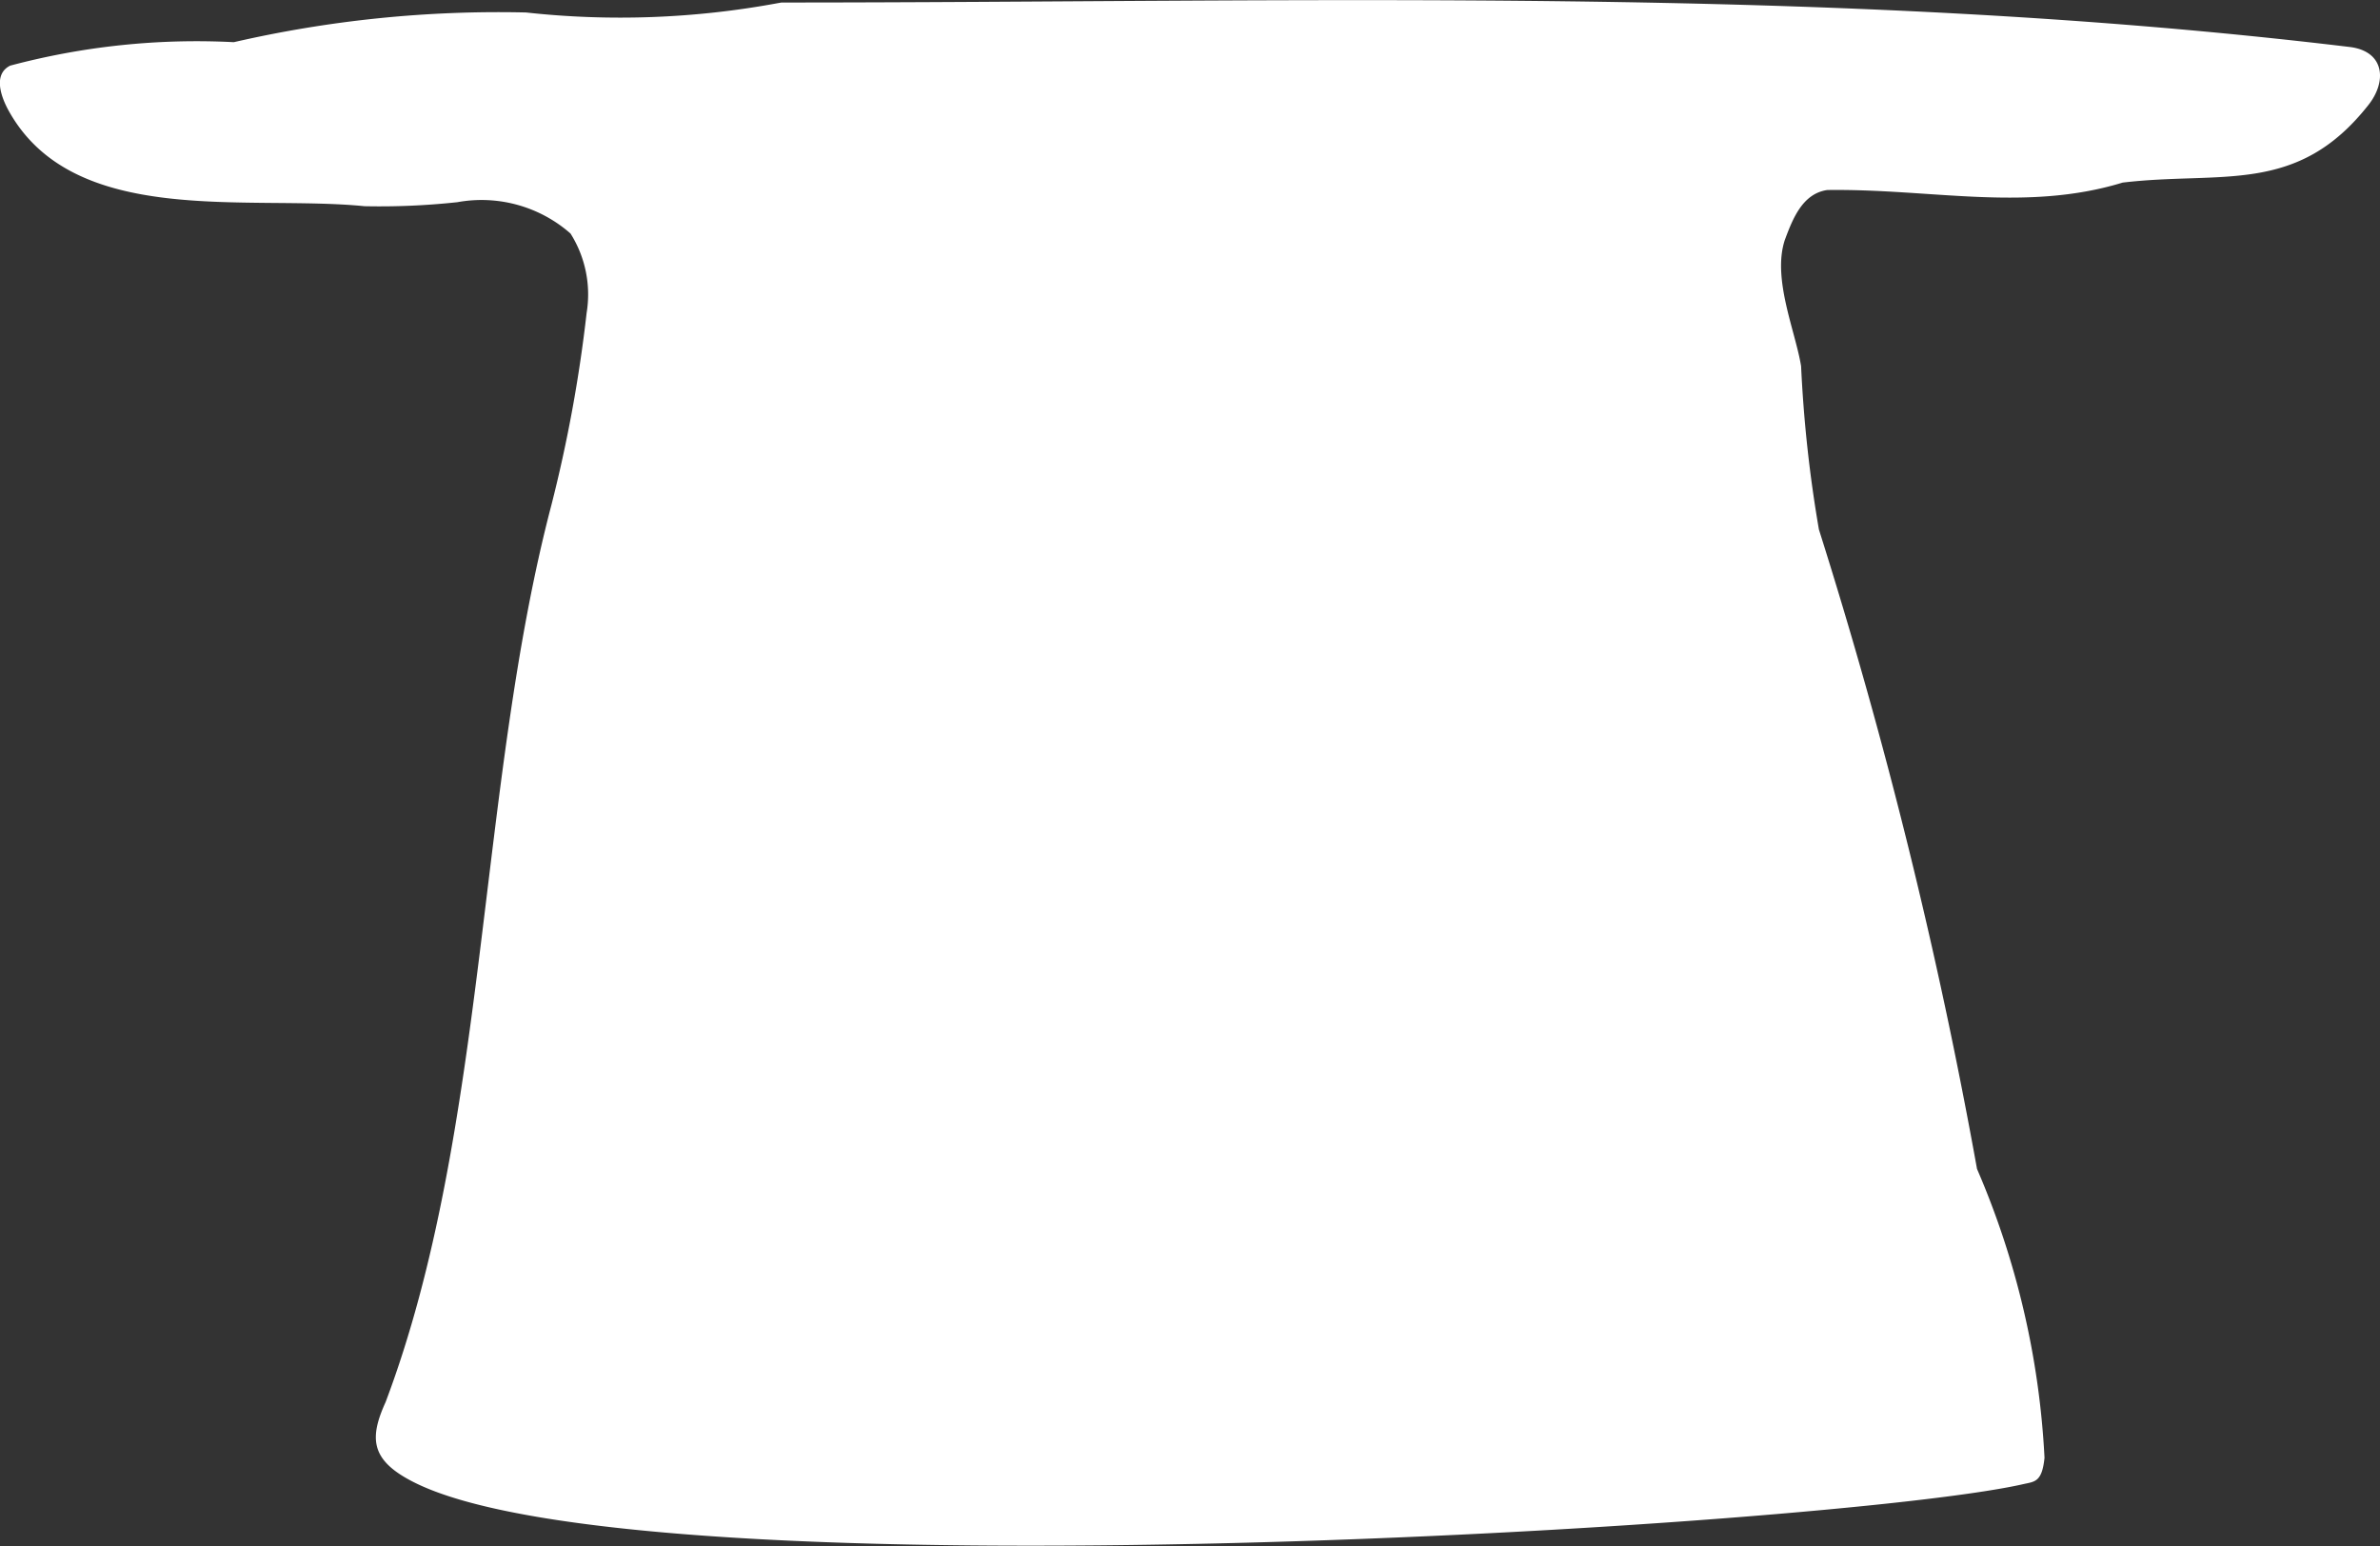 <svg id="그룹_1219" data-name="그룹 1219" xmlns="http://www.w3.org/2000/svg" xmlns:xlink="http://www.w3.org/1999/xlink" width="32.051" height="20.825" viewBox="0 0 32.051 20.825">
  <rect x="0" y="0" width="32.051" height="20.825" fill="#333333" stroke="none"/>
  <defs>
    <clipPath id="clip-path">
      <rect id="사각형_1974" data-name="사각형 1974" width="32.051" height="20.825" transform="translate(0 0)" fill="#fff"/>
    </clipPath>
  </defs>
  <g id="그룹_1218" data-name="그룹 1218" clip-path="url(#clip-path)">
    <path id="패스_4140" data-name="패스 4140" d="M10.524.034c7.1,0,14.15-.242,21.13.6.461.063.492.464.24.781-.961,1.22-1.972.885-3.309,1.044-1.308.4-2.585.08-3.977.1-.339.048-.47.4-.572.672-.172.522.142,1.226.219,1.7a17.748,17.748,0,0,0,.24,2.2,69.243,69.243,0,0,1,2.129,8.611,11.249,11.249,0,0,1,.909,3.89c-.033.332-.136.321-.285.355-2.5.571-18.7,1.562-21.718-.048-.538-.285-.556-.576-.337-1.057,1.378-3.652,1.239-8.3,2.233-12.082A19.211,19.211,0,0,0,7.9,4.214a1.536,1.536,0,0,0-.217-1.069,1.815,1.815,0,0,0-1.524-.422,9.732,9.732,0,0,1-1.25.054c-1.576-.157-3.927.3-4.8-1.3-.1-.187-.2-.479.028-.593A9.747,9.747,0,0,1,3.149.568a15.919,15.919,0,0,1,3.935-.4A11.648,11.648,0,0,0,10.472.043Z" fill="#fff" fill-rule="evenodd"/>
  </g>
</svg>
